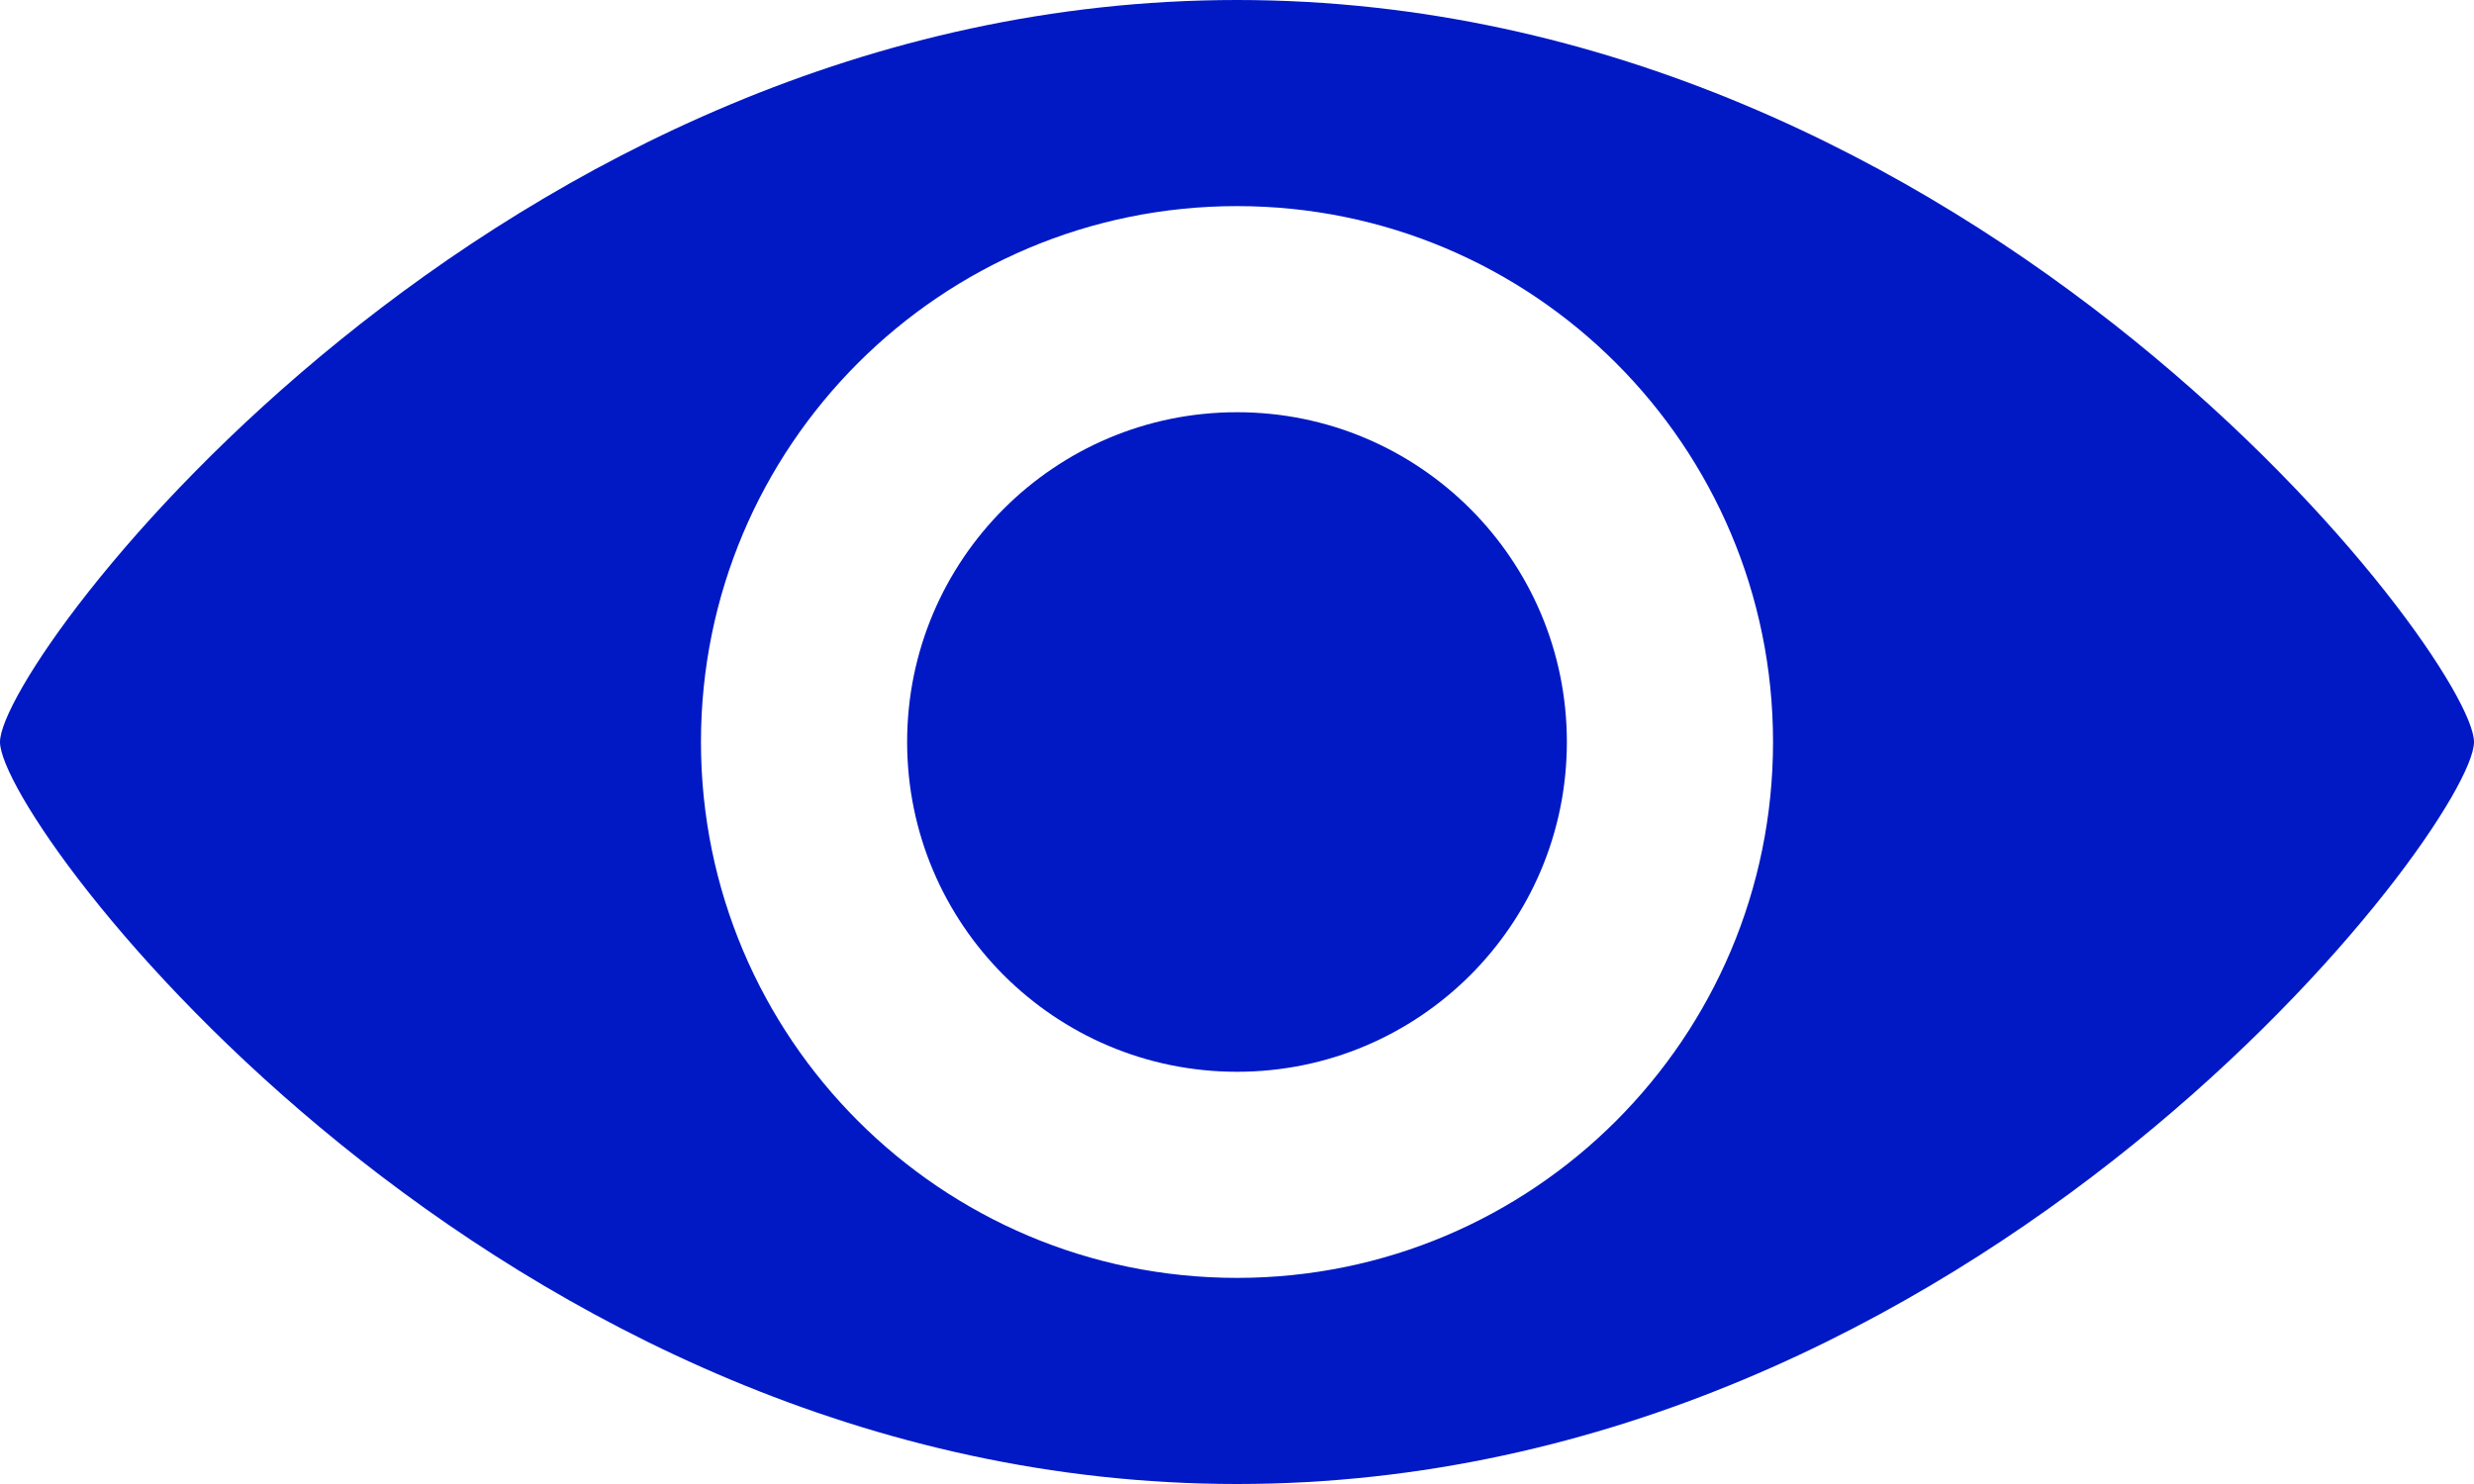 <svg width="30" height="18" viewBox="0 0 30 18" fill="none" xmlns="http://www.w3.org/2000/svg">
  <path fill-rule="evenodd" clip-rule="evenodd"
    d="M0 9C0 8 6 0 15 0C24 0 30 8 30 9C30 10 24 18 15 18C6 18 0 10 0 9ZM15 15.5C18.59 15.5 21.5 12.59 21.5 9C21.5 5.41 18.59 2.5 15 2.5C11.41 2.5 8.5 5.41 8.5 9C8.5 12.59 11.41 15.5 15 15.5Z"
    fill="#0019C5" />
  <circle cx="15" cy="9" r="4" fill="#0019C5" />
</svg>